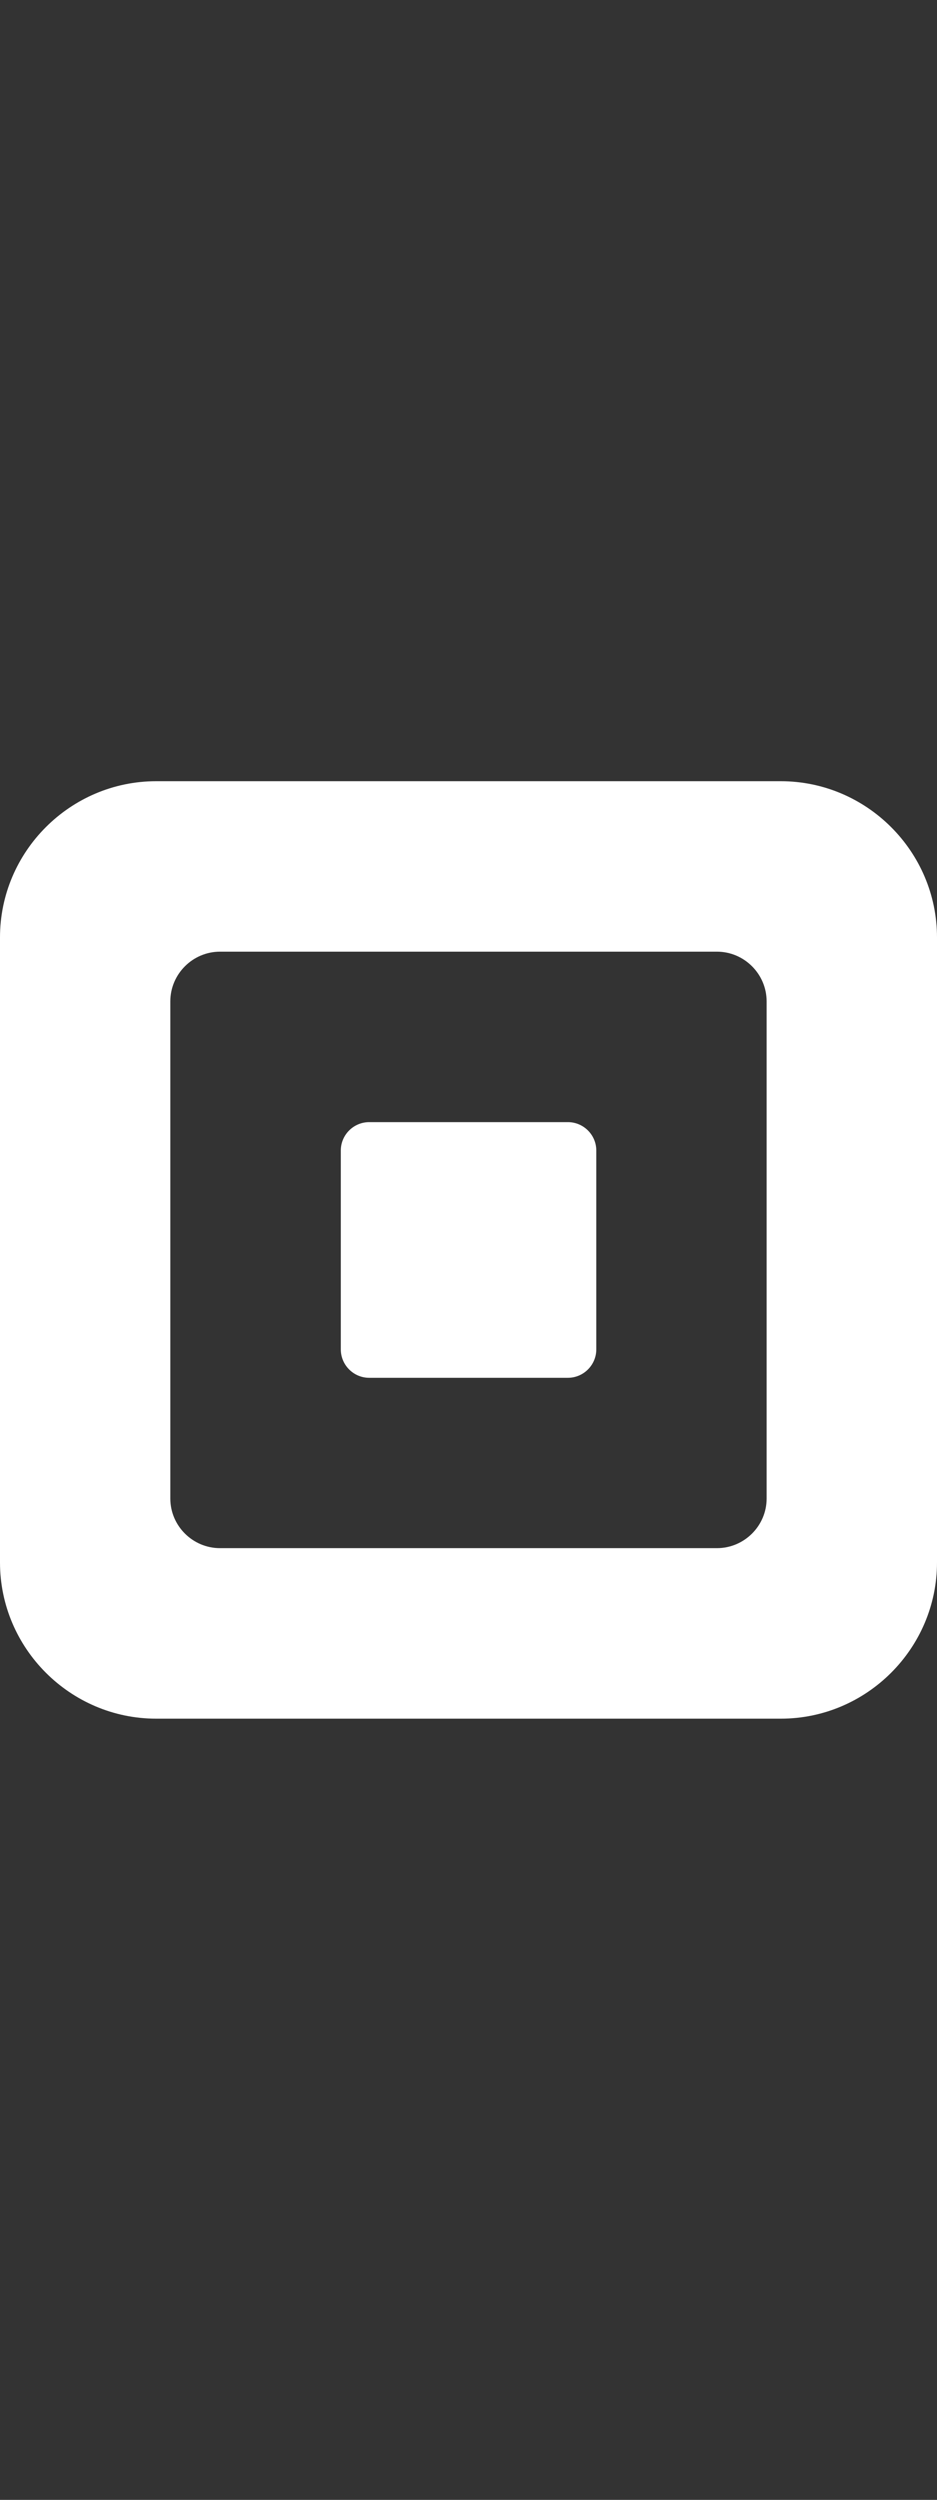<svg width="18" height="48" viewBox="0 0 18 48" fill="none" xmlns="http://www.w3.org/2000/svg">
<rect x="0" y="0" width="18" height="48" fill="#333333" stroke="none"/>
<path d="M14.999 15H3C1.351 15 0 16.35 0 18V30C0 31.65 1.351 33 3 33H15C16.649 33 18 31.65 18 30V18C18 16.35 16.649 15 14.999 15ZM14.727 28.774C14.727 29.298 14.297 29.726 13.773 29.726H4.226C3.702 29.726 3.272 29.298 3.272 28.774V19.227C3.272 18.703 3.702 18.273 4.226 18.273H13.773C14.297 18.273 14.727 18.703 14.727 19.227V28.774ZM11.455 25.909C11.455 26.21 11.209 26.455 10.91 26.455H7.092C6.792 26.455 6.547 26.21 6.547 25.909V22.091C6.547 21.791 6.792 21.546 7.092 21.546H10.91C11.209 21.546 11.455 21.791 11.455 22.091V25.909H11.455Z" fill="white"/>
</svg>
